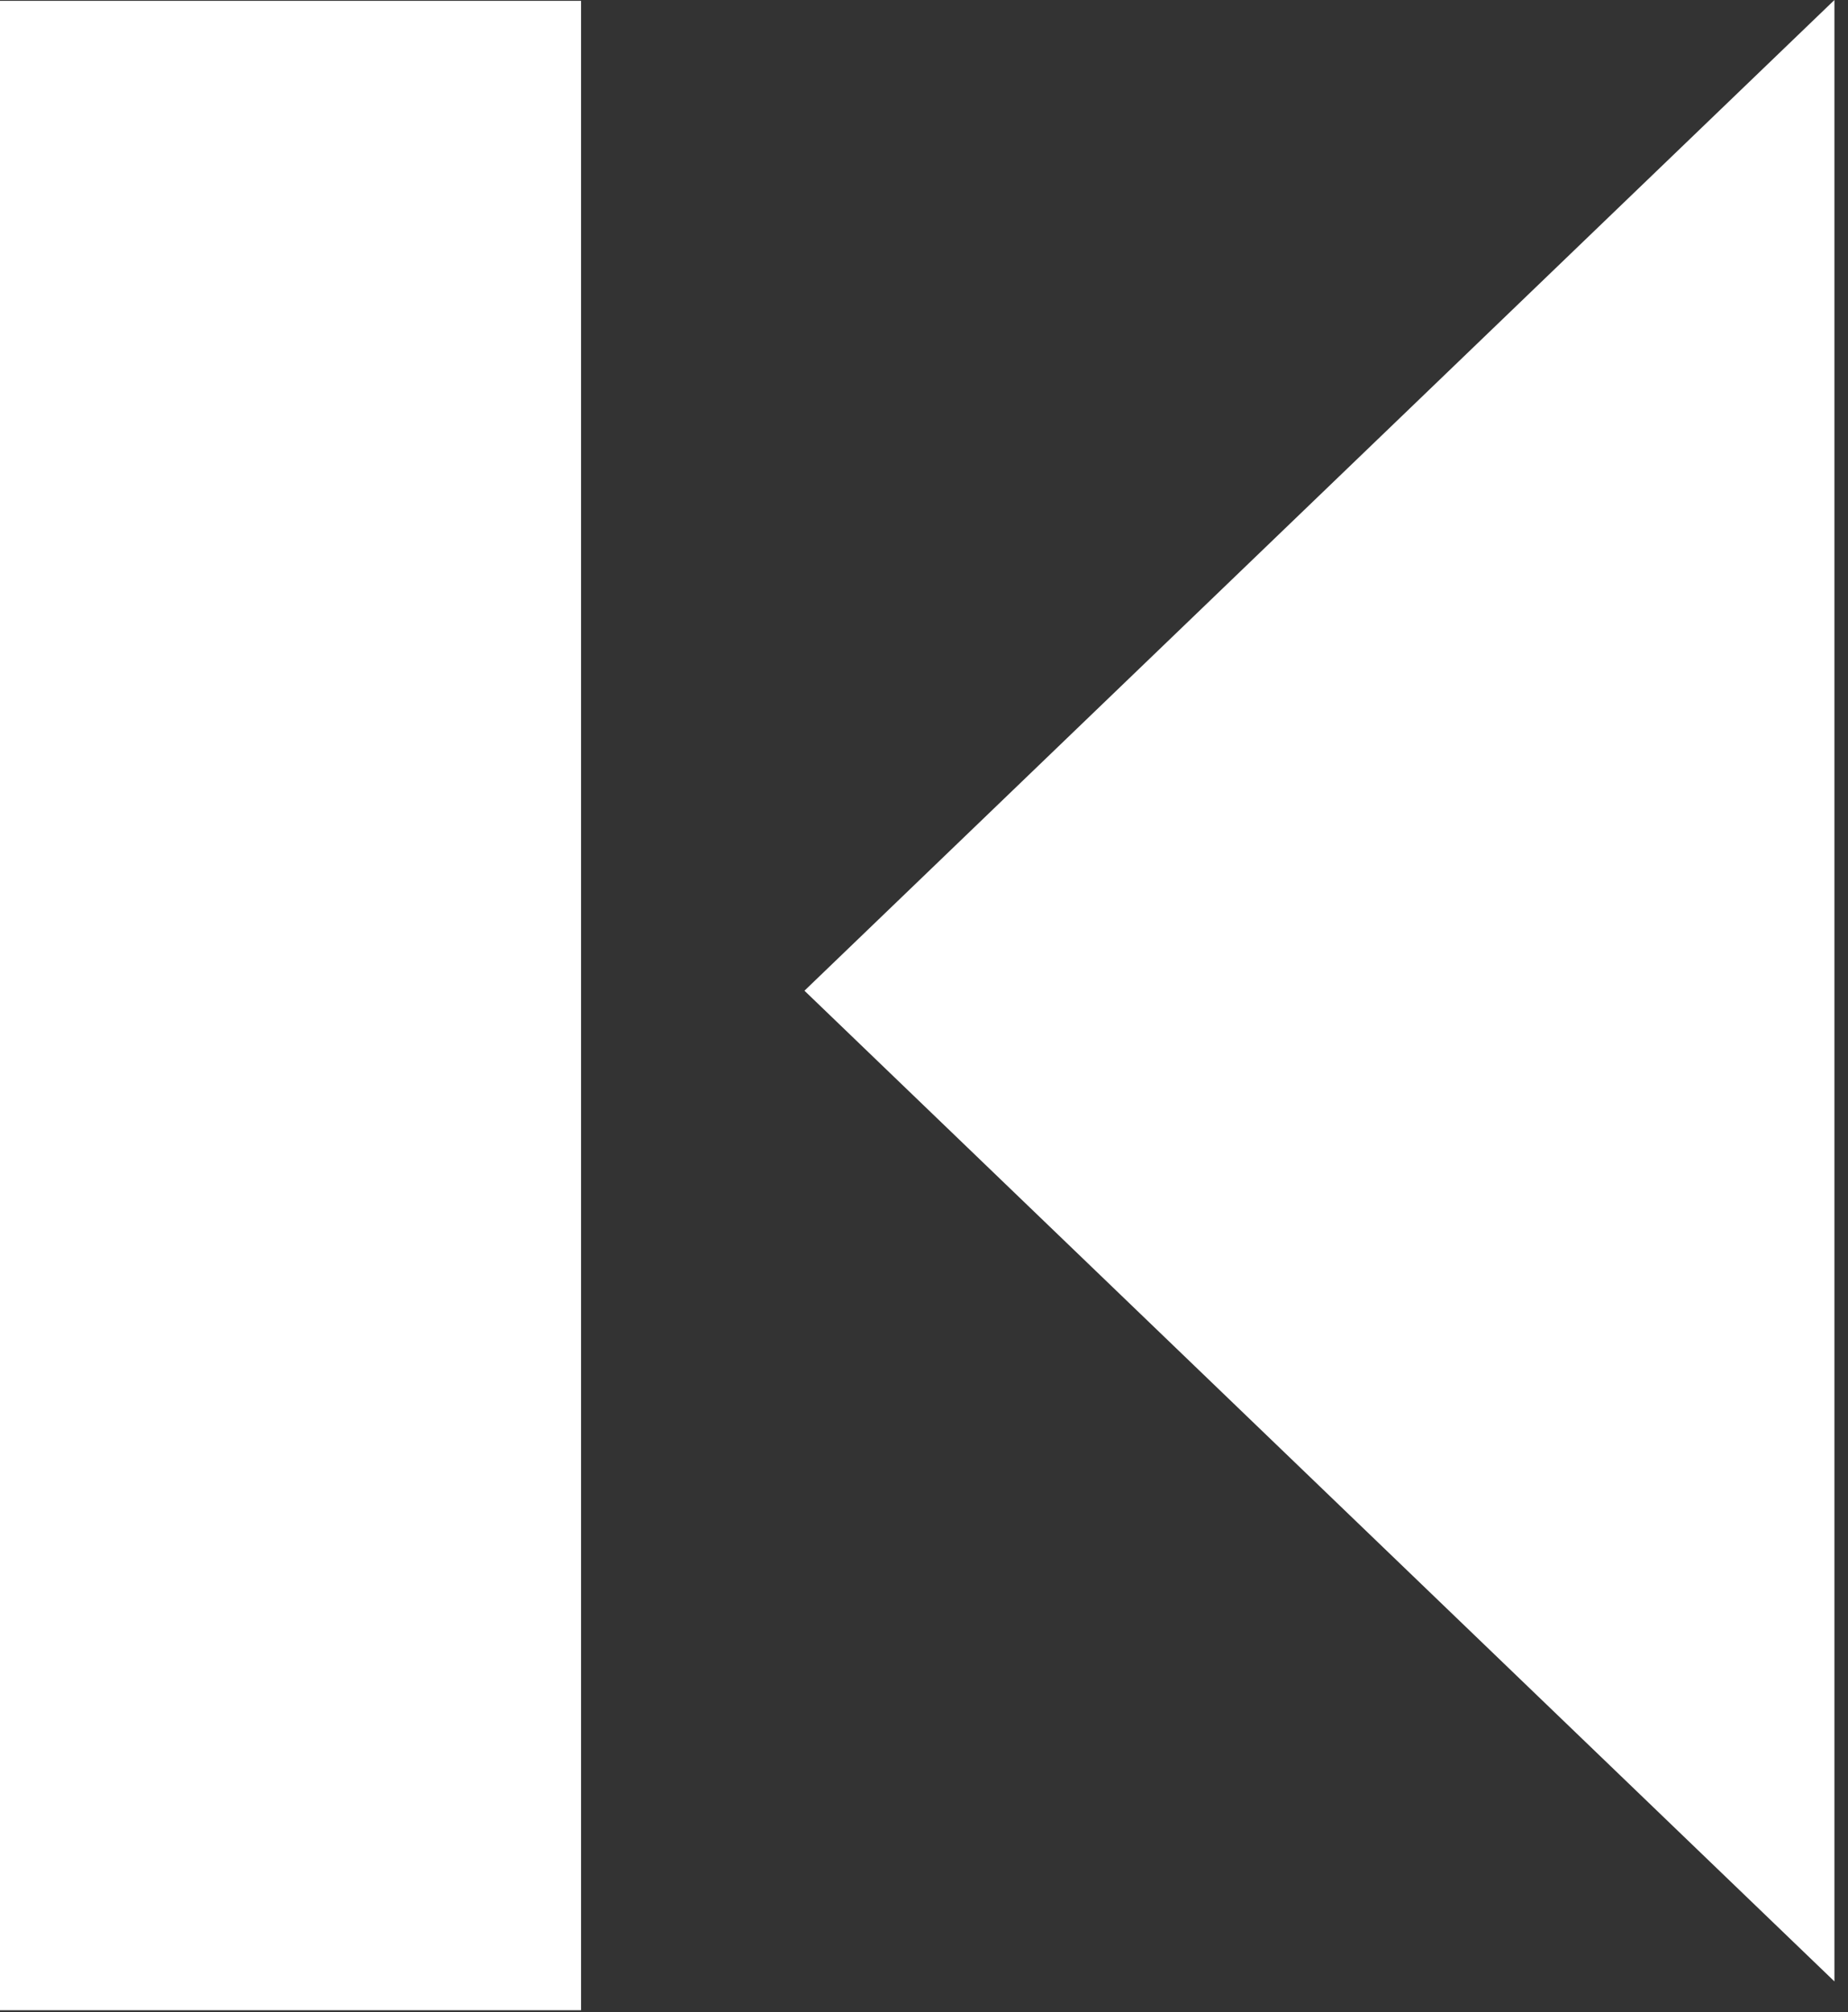 <svg width="113" height="123" viewBox="0 0 113 123" fill="none" xmlns="http://www.w3.org/2000/svg">
<rect x="0" y="0" width="113" height="123" fill="#333333" stroke="none"/>
<path fill-rule="evenodd" clip-rule="evenodd" d="M49.19 60.56L112.17 121.12V0L49.19 60.56ZM0 122.88H35.53V0.05H0V122.88Z" fill="white"/>
</svg>
